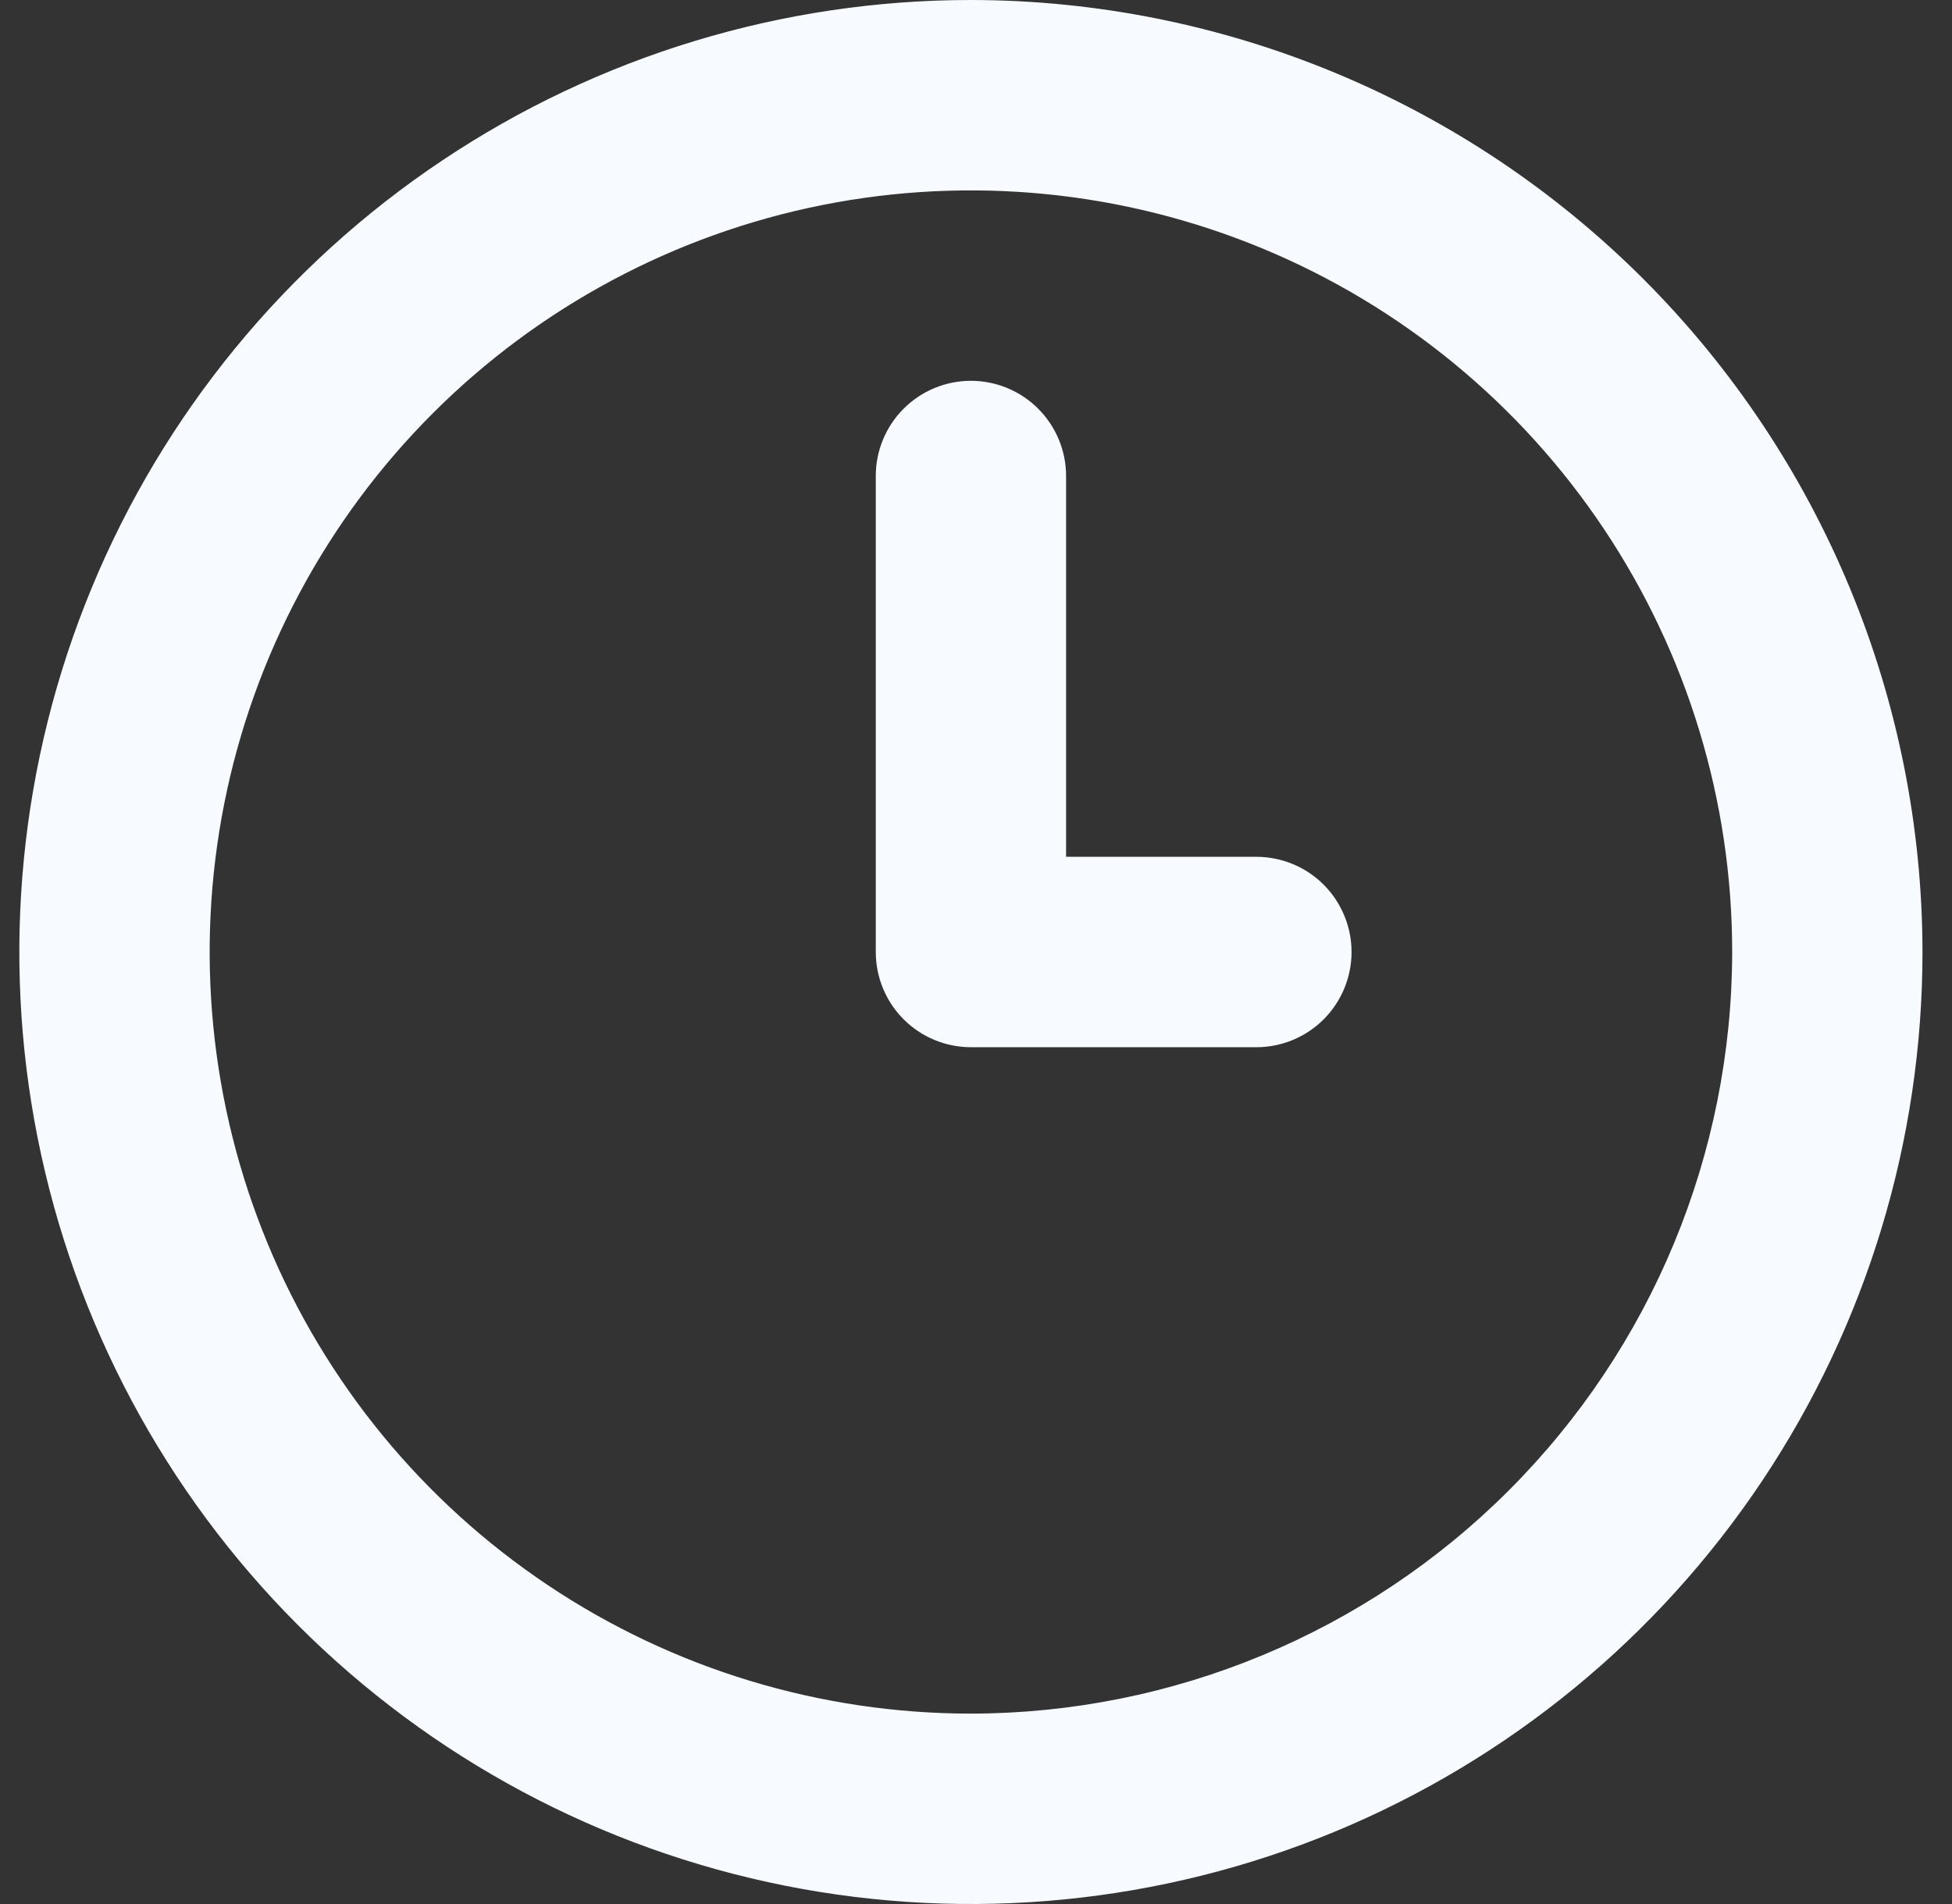 <?xml version="1.0" encoding="UTF-8" standalone="no"?><svg width='41' height='40' viewBox='0 0 41 40' fill='none' xmlns='http://www.w3.org/2000/svg'>
<rect x="0" y="0" width="41" height="40" fill="#333333" stroke="none"/>
<path d='M26.389 18H22.392V10C22.392 9.47 22.181 8.961 21.806 8.586C21.432 8.211 20.923 8 20.393 8C19.863 8 19.355 8.211 18.98 8.586C18.605 8.961 18.395 9.47 18.395 10V20C18.395 20.53 18.605 21.039 18.98 21.414C19.355 21.789 19.863 22 20.393 22H26.389C26.919 22 27.428 21.789 27.803 21.414C28.177 21.039 28.388 20.53 28.388 20C28.388 19.47 28.177 18.961 27.803 18.586C27.428 18.211 26.919 18 26.389 18ZM20.393 0C16.44 0 12.576 1.173 9.289 3.371C6.002 5.568 3.44 8.692 1.928 12.346C0.415 16.001 0.019 20.022 0.79 23.902C1.562 27.781 3.465 31.345 6.26 34.142C9.056 36.939 12.617 38.844 16.494 39.616C20.371 40.387 24.39 39.991 28.042 38.478C31.694 36.964 34.816 34.4 37.012 31.111C39.208 27.822 40.38 23.956 40.38 20C40.374 14.697 38.267 9.614 34.52 5.864C30.773 2.115 25.692 0.006 20.393 0ZM20.393 36C17.231 36 14.139 35.062 11.51 33.303C8.88 31.545 6.831 29.047 5.621 26.123C4.411 23.199 4.094 19.982 4.711 16.878C5.328 13.775 6.851 10.924 9.087 8.686C11.323 6.449 14.172 4.925 17.274 4.307C20.375 3.69 23.59 4.007 26.512 5.218C29.434 6.429 31.931 8.48 33.688 11.111C35.445 13.742 36.383 16.835 36.383 20C36.378 24.242 34.692 28.309 31.694 31.308C28.697 34.308 24.632 35.995 20.393 36Z' fill='#F7FBFF'/>
</svg>
